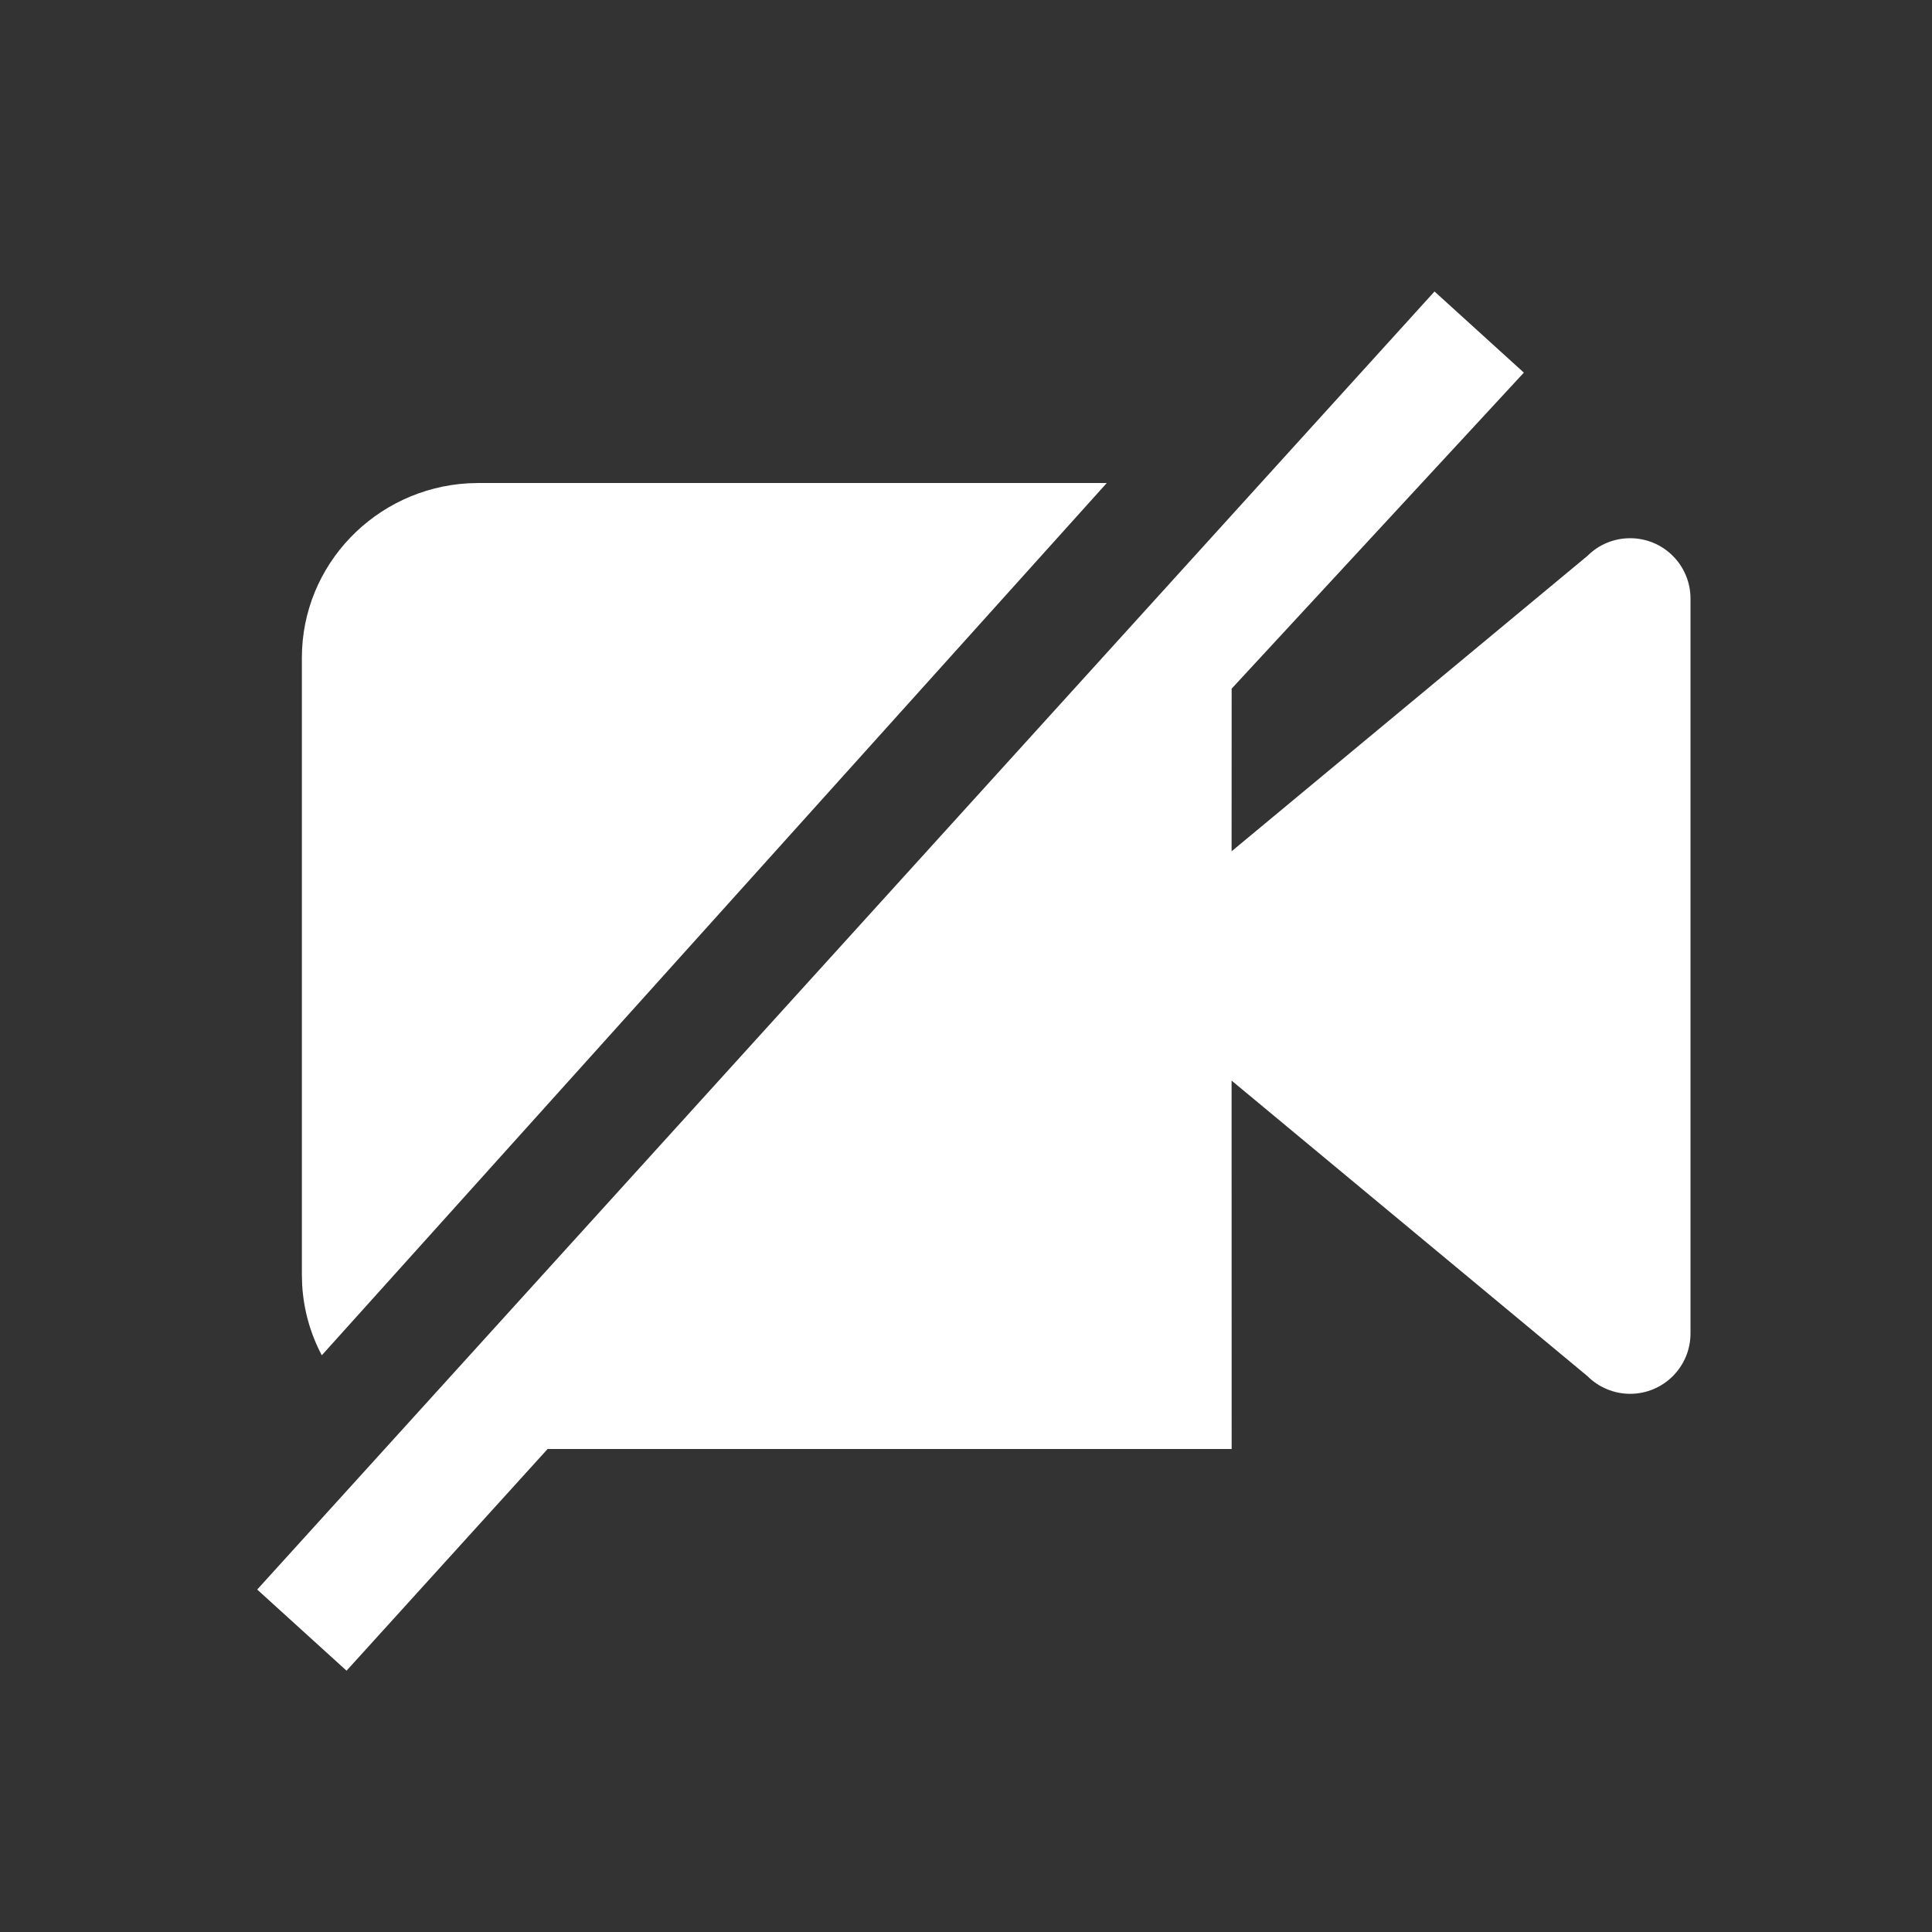 <svg xmlns='http://www.w3.org/2000/svg' width='2em' height='2em' viewBox='0 0 32 32'>
  <rect x="0" y="0" width="32" height="32" fill="#333333" stroke="none"/>
  <path
    fill='#fff'
    fillRule='evenodd'
    d='M23.76 4.828l1.48 1.344-4.84 5.234-.001 2.694 5.894-4.893c.39-.39 1.024-.39 1.414 0 .188.188.293.442.293.707v12.172c0 .552-.448 1-1 1-.265 0-.52-.106-.707-.293l-5.894-4.895L20.4 24H9.07l-3.33 3.672-1.48-1.344 19.5-21.5zM18.332 8L5.33 22.448c-.186-.351-.3-.745-.325-1.163L5 21.115v-10.22c0-1.544 1.223-2.802 2.754-2.89L7.925 8h10.408z'
  ></path>
</svg>